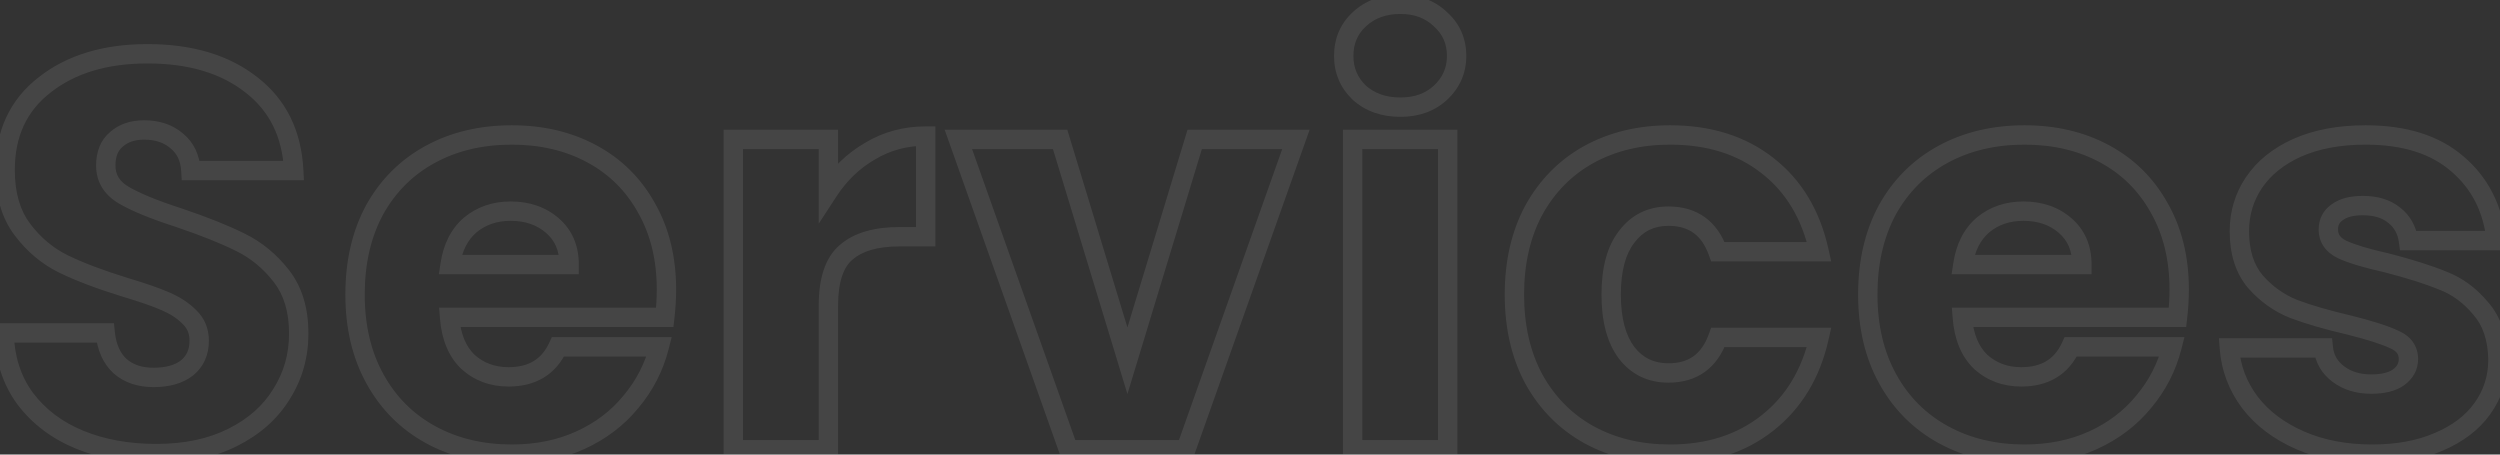 <svg width="517" height="94" viewBox="0 0 517 94" fill="none" xmlns="http://www.w3.org/2000/svg">
<rect x="0" y="0" width="517" height="94" fill="#333333" stroke="none"/>
<g opacity="0.09">
<mask id="path-1-outside-1_419_2884" maskUnits="userSpaceOnUse" x="-2" y="-2" width="521" height="98" fill="black">
<rect fill="white" x="-2" y="-2" width="521" height="98"/>
<path d="M32.34 93.805C26.437 93.805 21.147 92.847 16.47 90.93C11.793 89.013 8.037 86.177 5.2 82.42C2.44 78.663 0.983 74.14 0.83 68.85H21.76C22.067 71.84 23.102 74.14 24.865 75.75C26.628 77.283 28.928 78.05 31.765 78.05C34.678 78.05 36.978 77.398 38.665 76.095C40.352 74.715 41.195 72.837 41.195 70.46C41.195 68.467 40.505 66.818 39.125 65.515C37.822 64.212 36.173 63.138 34.18 62.295C32.263 61.452 29.503 60.493 25.9 59.42C20.687 57.81 16.432 56.2 13.135 54.59C9.838 52.98 7.002 50.603 4.625 47.46C2.248 44.317 1.06 40.215 1.06 35.155C1.06 27.642 3.782 21.777 9.225 17.56C14.668 13.267 21.76 11.12 30.5 11.12C39.393 11.12 46.562 13.267 52.005 17.56C57.448 21.777 60.362 27.68 60.745 35.27H39.47C39.317 32.663 38.358 30.632 36.595 29.175C34.832 27.642 32.57 26.875 29.81 26.875C27.433 26.875 25.517 27.527 24.06 28.83C22.603 30.057 21.875 31.858 21.875 34.235C21.875 36.842 23.102 38.873 25.555 40.33C28.008 41.787 31.842 43.358 37.055 45.045C42.268 46.808 46.485 48.495 49.705 50.105C53.002 51.715 55.838 54.053 58.215 57.12C60.592 60.187 61.78 64.135 61.78 68.965C61.78 73.565 60.592 77.743 58.215 81.5C55.915 85.257 52.542 88.247 48.095 90.47C43.648 92.693 38.397 93.805 32.34 93.805ZM137.822 59.88C137.822 61.72 137.707 63.637 137.477 65.63H92.972C93.279 69.617 94.544 72.683 96.767 74.83C99.067 76.9 101.865 77.935 105.162 77.935C110.069 77.935 113.48 75.865 115.397 71.725H136.327C135.254 75.942 133.299 79.737 130.462 83.11C127.702 86.483 124.214 89.128 119.997 91.045C115.78 92.962 111.065 93.92 105.852 93.92C99.565 93.92 93.969 92.578 89.062 89.895C84.155 87.212 80.322 83.378 77.562 78.395C74.802 73.412 73.422 67.585 73.422 60.915C73.422 54.245 74.764 48.418 77.447 43.435C80.207 38.452 84.04 34.618 88.947 31.935C93.854 29.252 99.489 27.91 105.852 27.91C112.062 27.91 117.582 29.213 122.412 31.82C127.242 34.427 130.999 38.145 133.682 42.975C136.442 47.805 137.822 53.44 137.822 59.88ZM117.697 54.705C117.697 51.332 116.547 48.648 114.247 46.655C111.947 44.662 109.072 43.665 105.622 43.665C102.325 43.665 99.527 44.623 97.227 46.54C95.004 48.457 93.624 51.178 93.087 54.705H117.697ZM171.311 39.525C173.611 35.998 176.486 33.238 179.936 31.245C183.386 29.175 187.22 28.14 191.436 28.14V48.955H186.031C181.125 48.955 177.445 50.028 174.991 52.175C172.538 54.245 171.311 57.925 171.311 63.215V93H151.646V28.83H171.311V39.525ZM233.151 74.6L247.066 28.83L267.996 28.83L245.226 93H220.961L198.191 28.83H219.236L233.151 74.6ZM289.613 22.16C286.163 22.16 283.326 21.163 281.103 19.17C278.956 17.1 277.883 14.57 277.883 11.58C277.883 8.513 278.956 5.983 281.103 3.99C283.326 1.92 286.163 0.885 289.613 0.885C292.986 0.885 295.746 1.92 297.893 3.99C300.116 5.983 301.228 8.513 301.228 11.58C301.228 14.57 300.116 17.1 297.893 19.17C295.746 21.163 292.986 22.16 289.613 22.16ZM299.388 28.83V93H279.723V28.83H299.388ZM313.179 60.915C313.179 54.245 314.521 48.418 317.204 43.435C319.964 38.452 323.759 34.618 328.589 31.935C333.496 29.252 339.092 27.91 345.379 27.91C353.429 27.91 360.137 30.018 365.504 34.235C370.947 38.452 374.512 44.393 376.199 52.06L355.269 52.06C353.506 47.153 350.094 44.7 345.034 44.7C341.431 44.7 338.556 46.118 336.409 48.955C334.262 51.715 333.189 55.702 333.189 60.915C333.189 66.128 334.262 70.153 336.409 72.99C338.556 75.75 341.431 77.13 345.034 77.13C350.094 77.13 353.506 74.677 355.269 69.77L376.199 69.77C374.512 77.283 370.947 83.187 365.504 87.48C360.061 91.773 353.352 93.92 345.379 93.92C339.092 93.92 333.496 92.578 328.589 89.895C323.759 87.212 319.964 83.378 317.204 78.395C314.521 73.412 313.179 67.585 313.179 60.915ZM450.658 59.88C450.658 61.72 450.543 63.637 450.313 65.63H405.808C406.115 69.617 407.38 72.683 409.603 74.83C411.903 76.9 414.701 77.935 417.998 77.935C422.905 77.935 426.316 75.865 428.233 71.725H449.163C448.09 75.942 446.135 79.737 443.298 83.11C440.538 86.483 437.05 89.128 432.833 91.045C428.616 92.962 423.901 93.92 418.688 93.92C412.401 93.92 406.805 92.578 401.898 89.895C396.991 87.212 393.158 83.378 390.398 78.395C387.638 73.412 386.258 67.585 386.258 60.915C386.258 54.245 387.6 48.418 390.283 43.435C393.043 38.452 396.876 34.618 401.783 31.935C406.69 29.252 412.325 27.91 418.688 27.91C424.898 27.91 430.418 29.213 435.248 31.82C440.078 34.427 443.835 38.145 446.518 42.975C449.278 47.805 450.658 53.44 450.658 59.88ZM430.533 54.705C430.533 51.332 429.383 48.648 427.083 46.655C424.783 44.662 421.908 43.665 418.458 43.665C415.161 43.665 412.363 44.623 410.063 46.54C407.84 48.457 406.46 51.178 405.923 54.705H430.533ZM490.587 93.92C484.99 93.92 480.007 92.962 475.637 91.045C471.267 89.128 467.817 86.522 465.287 83.225C462.757 79.852 461.339 76.095 461.032 71.955H480.467C480.697 74.178 481.732 75.98 483.572 77.36C485.412 78.74 487.674 79.43 490.357 79.43C492.81 79.43 494.689 78.97 495.992 78.05C497.372 77.053 498.062 75.788 498.062 74.255C498.062 72.415 497.104 71.073 495.187 70.23C493.27 69.31 490.165 68.313 485.872 67.24C481.272 66.167 477.439 65.055 474.372 63.905C471.305 62.678 468.66 60.8 466.437 58.27C464.214 55.663 463.102 52.175 463.102 47.805C463.102 44.125 464.099 40.79 466.092 37.8C468.162 34.733 471.152 32.318 475.062 30.555C479.049 28.792 483.764 27.91 489.207 27.91C497.257 27.91 503.582 29.903 508.182 33.89C512.859 37.877 515.542 43.167 516.232 49.76L498.062 49.76C497.755 47.537 496.759 45.773 495.072 44.47C493.462 43.167 491.315 42.515 488.632 42.515C486.332 42.515 484.569 42.975 483.342 43.895C482.115 44.738 481.502 45.927 481.502 47.46C481.502 49.3 482.46 50.68 484.377 51.6C486.37 52.52 489.437 53.44 493.577 54.36C498.33 55.587 502.202 56.813 505.192 58.04C508.182 59.19 510.789 61.107 513.012 63.79C515.312 66.397 516.5 69.923 516.577 74.37C516.577 78.127 515.504 81.5 513.357 84.49C511.287 87.403 508.259 89.703 504.272 91.39C500.362 93.077 495.8 93.92 490.587 93.92Z"/>
</mask>
<path d="M16.47 90.93L15.712 92.781L16.47 90.93ZM5.2 82.42L3.588 83.604L3.596 83.615L3.604 83.625L5.2 82.42ZM0.83 68.85V66.85H-1.229L-1.169 68.908L0.83 68.85ZM21.76 68.85L23.75 68.646L23.565 66.85H21.76V68.85ZM24.865 75.75L23.517 77.227L23.534 77.243L23.553 77.259L24.865 75.75ZM38.665 76.095L39.888 77.678L39.91 77.66L39.931 77.643L38.665 76.095ZM39.125 65.515L37.711 66.929L37.731 66.949L37.752 66.969L39.125 65.515ZM34.18 62.295L33.374 64.126L33.388 64.131L33.401 64.137L34.18 62.295ZM25.9 59.42L25.31 61.331L25.319 61.334L25.329 61.337L25.9 59.42ZM13.135 54.59L12.257 56.387L13.135 54.59ZM4.625 47.46L6.22 46.254L4.625 47.46ZM9.225 17.56L10.45 19.141L10.457 19.136L10.464 19.13L9.225 17.56ZM52.005 17.56L50.766 19.13L50.773 19.136L50.78 19.141L52.005 17.56ZM60.745 35.27V37.27H62.849L62.742 35.169L60.745 35.27ZM39.47 35.27L37.474 35.387L37.584 37.27H39.47V35.27ZM36.595 29.175L35.283 30.684L35.302 30.701L35.321 30.717L36.595 29.175ZM24.06 28.83L25.348 30.36L25.371 30.34L25.394 30.32L24.06 28.83ZM25.555 40.33L26.576 38.61L26.576 38.61L25.555 40.33ZM37.055 45.045L37.696 43.15L37.683 43.146L37.671 43.142L37.055 45.045ZM49.705 50.105L48.811 51.894L48.819 51.898L48.827 51.902L49.705 50.105ZM58.215 57.12L56.634 58.345V58.345L58.215 57.12ZM58.215 81.5L56.525 80.431L56.517 80.443L56.509 80.456L58.215 81.5ZM48.095 90.47L47.201 88.681L48.095 90.47ZM32.34 91.805C26.654 91.805 21.628 90.882 17.228 89.079L15.712 92.781C20.666 94.811 26.22 95.805 32.34 95.805V91.805ZM17.228 89.079C12.858 87.288 9.401 84.664 6.796 81.215L3.604 83.625C6.673 87.689 10.728 90.738 15.712 92.781L17.228 89.079ZM6.812 81.236C4.324 77.85 2.972 73.733 2.829 68.792L-1.169 68.908C-1.006 74.547 0.556 79.477 3.588 83.604L6.812 81.236ZM0.83 70.85H21.76V66.85H0.83L0.83 70.85ZM19.77 69.054C20.114 72.402 21.304 75.207 23.517 77.227L26.213 74.273C24.9 73.073 24.02 71.278 23.75 68.646L19.77 69.054ZM23.553 77.259C25.754 79.173 28.554 80.05 31.765 80.05V76.05C29.303 76.05 27.503 75.393 26.177 74.241L23.553 77.259ZM31.765 80.05C34.961 80.05 37.742 79.335 39.888 77.678L37.442 74.512C36.214 75.461 34.396 76.05 31.765 76.05V80.05ZM39.931 77.643C42.128 75.846 43.195 73.375 43.195 70.46H39.195C39.195 72.299 38.575 73.585 37.398 74.547L39.931 77.643ZM43.195 70.46C43.195 67.947 42.3 65.763 40.498 64.061L37.752 66.969C38.71 67.874 39.195 68.986 39.195 70.46H43.195ZM40.539 64.101C39.025 62.587 37.149 61.38 34.959 60.453L33.401 64.137C35.197 64.897 36.618 65.837 37.711 66.929L40.539 64.101ZM34.986 60.464C32.955 59.571 30.102 58.585 26.471 57.503L25.329 61.337C28.905 62.402 31.572 63.332 33.374 64.126L34.986 60.464ZM26.49 57.509C21.333 55.916 17.184 54.342 14.013 52.793L12.257 56.387C15.68 58.059 20.041 59.704 25.31 61.331L26.49 57.509ZM14.013 52.793C11.019 51.331 8.422 49.166 6.22 46.254L3.03 48.666C5.581 52.041 8.658 54.629 12.257 56.387L14.013 52.793ZM6.22 46.254C4.173 43.545 3.06 39.904 3.06 35.155H-0.94C-0.94 40.526 0.324 45.088 3.03 48.666L6.22 46.254ZM3.06 35.155C3.06 28.195 5.545 22.941 10.45 19.141L8 15.979C2.019 20.612 -0.94 27.088 -0.94 35.155H3.06ZM10.464 19.13C15.471 15.181 22.09 13.12 30.5 13.12V9.12C21.43 9.12 13.866 11.352 7.986 15.99L10.464 19.13ZM30.5 13.12C39.073 13.12 45.765 15.186 50.766 19.13L53.244 15.99C47.358 11.348 39.714 9.12 30.5 9.12V13.12ZM50.78 19.141C55.711 22.961 58.39 28.295 58.748 35.371L62.742 35.169C62.333 27.065 59.185 20.592 53.23 15.979L50.78 19.141ZM60.745 33.27H39.47V37.27H60.745V33.27ZM41.467 35.153C41.286 32.078 40.123 29.495 37.869 27.633L35.321 30.717C36.594 31.768 37.348 33.249 37.474 35.387L41.467 35.153ZM37.907 27.666C35.716 25.76 32.96 24.875 29.81 24.875V28.875C32.18 28.875 33.947 29.523 35.283 30.684L37.907 27.666ZM29.81 24.875C27.053 24.875 24.625 25.641 22.726 27.34L25.394 30.32C26.408 29.413 27.814 28.875 29.81 28.875V24.875ZM22.772 27.3C20.755 28.999 19.875 31.427 19.875 34.235H23.875C23.875 32.289 24.452 31.115 25.348 30.36L22.772 27.3ZM19.875 34.235C19.875 37.624 21.543 40.274 24.534 42.05L26.576 38.61C24.66 37.473 23.875 36.059 23.875 34.235H19.875ZM24.534 42.05C27.184 43.623 31.189 45.249 36.439 46.948L37.671 43.142C32.495 41.468 28.833 39.95 26.576 38.61L24.534 42.05ZM36.414 46.94C41.581 48.687 45.703 50.34 48.811 51.894L50.599 48.316C47.267 46.65 42.956 44.929 37.696 43.15L36.414 46.94ZM48.827 51.902C51.833 53.37 54.434 55.506 56.634 58.345L59.796 55.895C57.243 52.6 54.17 50.06 50.583 48.308L48.827 51.902ZM56.634 58.345C58.678 60.983 59.78 64.468 59.78 68.965H63.78C63.78 63.802 62.505 59.391 59.796 55.895L56.634 58.345ZM59.78 68.965C59.78 73.2 58.692 77.005 56.525 80.431L59.905 82.569C62.492 78.481 63.78 73.93 63.78 68.965H59.78ZM56.509 80.456C54.429 83.853 51.357 86.603 47.201 88.681L48.989 92.259C53.727 89.89 57.401 86.66 59.921 82.544L56.509 80.456ZM47.201 88.681C43.086 90.739 38.153 91.805 32.34 91.805V95.805C38.64 95.805 44.211 94.648 48.989 92.259L47.201 88.681ZM137.477 65.63V67.63H139.259L139.464 65.859L137.477 65.63ZM92.972 65.63V63.63H90.812L90.978 65.783L92.972 65.63ZM96.767 74.83L95.378 76.269L95.403 76.293L95.429 76.317L96.767 74.83ZM115.397 71.725V69.725H114.119L113.582 70.885L115.397 71.725ZM136.327 71.725L138.265 72.218L138.9 69.725H136.327V71.725ZM130.462 83.11L128.931 81.823L128.923 81.833L128.914 81.844L130.462 83.11ZM119.997 91.045L120.825 92.866L119.997 91.045ZM89.062 89.895L88.102 91.65L89.062 89.895ZM77.562 78.395L79.311 77.426L77.562 78.395ZM77.447 43.435L75.697 42.466L75.692 42.476L75.686 42.487L77.447 43.435ZM88.947 31.935L89.907 33.69L88.947 31.935ZM122.412 31.82L121.462 33.58V33.58L122.412 31.82ZM133.682 42.975L131.934 43.946L131.939 43.957L131.945 43.967L133.682 42.975ZM117.697 54.705V56.705H119.697V54.705H117.697ZM114.247 46.655L115.557 45.144L114.247 46.655ZM97.227 46.54L95.947 45.004L95.934 45.014L95.921 45.025L97.227 46.54ZM93.087 54.705L91.11 54.404L90.76 56.705H93.087V54.705ZM135.822 59.88C135.822 61.637 135.712 63.477 135.49 65.401L139.464 65.859C139.702 63.797 139.822 61.803 139.822 59.88H135.822ZM137.477 63.63H92.972V67.63H137.477V63.63ZM90.978 65.783C91.311 70.111 92.709 73.692 95.378 76.269L98.156 73.391C96.378 71.675 95.246 69.122 94.966 65.477L90.978 65.783ZM95.429 76.317C98.122 78.74 101.406 79.935 105.162 79.935V75.935C102.324 75.935 100.012 75.06 98.105 73.343L95.429 76.317ZM105.162 79.935C107.897 79.935 110.355 79.356 112.438 78.092C114.531 76.823 116.111 74.943 117.212 72.565L113.582 70.885C112.766 72.647 111.682 73.872 110.363 74.673C109.035 75.479 107.333 75.935 105.162 75.935V79.935ZM115.397 73.725H136.327V69.725H115.397V73.725ZM134.389 71.232C133.391 75.153 131.577 78.677 128.931 81.823L131.993 84.397C135.021 80.796 137.117 76.731 138.265 72.218L134.389 71.232ZM128.914 81.844C126.361 84.965 123.125 87.427 119.169 89.224L120.825 92.866C125.303 90.83 129.043 88.002 132.01 84.376L128.914 81.844ZM119.169 89.224C115.243 91.009 110.816 91.92 105.852 91.92V95.92C111.315 95.92 116.317 94.915 120.825 92.866L119.169 89.224ZM105.852 91.92C99.858 91.92 94.599 90.644 90.022 88.14L88.102 91.65C93.338 94.513 99.272 95.92 105.852 95.92V91.92ZM90.022 88.14C85.454 85.642 81.892 82.084 79.311 77.426L75.812 79.364C78.752 84.672 82.857 88.781 88.102 91.65L90.022 88.14ZM79.311 77.426C76.742 72.786 75.422 67.304 75.422 60.915H71.422C71.422 67.866 72.862 74.037 75.812 79.364L79.311 77.426ZM75.422 60.915C75.422 54.517 76.707 49.027 79.208 44.383L75.686 42.487C72.82 47.809 71.422 53.973 71.422 60.915H75.422ZM79.197 44.404C81.777 39.746 85.339 36.188 89.907 33.69L87.987 30.18C82.742 33.049 78.637 37.158 75.697 42.466L79.197 44.404ZM89.907 33.69C94.481 31.188 99.777 29.91 105.852 29.91V25.91C99.2 25.91 93.227 27.315 87.987 30.18L89.907 33.69ZM105.852 29.91C111.775 29.91 116.96 31.151 121.462 33.58L123.362 30.06C118.203 27.276 112.349 25.91 105.852 25.91V29.91ZM121.462 33.58C125.954 36.004 129.434 39.448 131.934 43.946L135.43 42.004C132.563 36.842 128.53 32.849 123.362 30.06L121.462 33.58ZM131.945 43.967C134.507 48.45 135.822 53.733 135.822 59.88H139.822C139.822 53.147 138.377 47.16 135.418 41.983L131.945 43.967ZM119.697 54.705C119.697 50.822 118.346 47.561 115.557 45.144L112.937 48.166C114.748 49.736 115.697 51.841 115.697 54.705H119.697ZM115.557 45.144C112.845 42.793 109.485 41.665 105.622 41.665V45.665C108.659 45.665 111.049 46.53 112.937 48.166L115.557 45.144ZM105.622 41.665C101.908 41.665 98.643 42.757 95.947 45.004L98.507 48.076C100.411 46.49 102.743 45.665 105.622 45.665V41.665ZM95.921 45.025C93.263 47.317 91.702 50.511 91.11 54.404L95.064 55.006C95.545 51.845 96.745 49.596 98.533 48.055L95.921 45.025ZM93.087 56.705H117.697V52.705H93.087V56.705ZM171.311 39.525H169.311V46.253L172.986 40.617L171.311 39.525ZM179.936 31.245L180.937 32.977L180.951 32.968L180.965 32.96L179.936 31.245ZM191.436 28.14H193.436V26.14H191.436V28.14ZM191.436 48.955V50.955H193.436V48.955H191.436ZM174.991 52.175L176.281 53.704L176.295 53.692L176.308 53.68L174.991 52.175ZM171.311 93V95H173.311V93H171.311ZM151.646 93H149.646V95H151.646V93ZM151.646 28.83V26.83H149.646V28.83H151.646ZM171.311 28.83H173.311V26.83H171.311V28.83ZM172.986 40.617C175.125 37.339 177.774 34.804 180.937 32.977L178.936 29.513C175.198 31.673 172.098 34.658 169.636 38.432L172.986 40.617ZM180.965 32.96C184.089 31.086 187.564 30.14 191.436 30.14V26.14C186.875 26.14 182.683 27.264 178.907 29.53L180.965 32.96ZM189.436 28.14V48.955H193.436V28.14H189.436ZM191.436 46.955H186.031V50.955H191.436V46.955ZM186.031 46.955C180.877 46.955 176.638 48.077 173.674 50.67L176.308 53.68C178.251 51.98 181.372 50.955 186.031 50.955V46.955ZM173.701 50.646C170.575 53.285 169.311 57.708 169.311 63.215H173.311C173.311 58.142 174.501 55.206 176.281 53.704L173.701 50.646ZM169.311 63.215V93H173.311V63.215H169.311ZM171.311 91H151.646V95H171.311V91ZM153.646 93V28.83H149.646V93H153.646ZM151.646 30.83H171.311V26.83H151.646V30.83ZM169.311 28.83V39.525H173.311V28.83H169.311ZM233.151 74.6L231.237 75.182L233.151 81.476L235.064 75.182L233.151 74.6ZM247.066 28.83V26.83H245.583L245.152 28.248L247.066 28.83ZM267.996 28.83L269.881 29.499L270.828 26.83H267.996V28.83ZM245.226 93V95H246.638L247.111 93.669L245.226 93ZM220.961 93L219.076 93.669L219.548 95H220.961V93ZM198.191 28.83V26.83H195.359L196.306 29.499L198.191 28.83ZM219.236 28.83L221.149 28.248L220.718 26.83H219.236V28.83ZM235.064 75.182L248.979 29.412L245.152 28.248L231.237 74.018L235.064 75.182ZM247.066 30.83H267.996V26.83L247.066 26.83V30.83ZM266.111 28.161L243.341 92.331L247.111 93.669L269.881 29.499L266.111 28.161ZM245.226 91H220.961V95H245.226V91ZM222.846 92.331L200.076 28.161L196.306 29.499L219.076 93.669L222.846 92.331ZM198.191 30.83L219.236 30.83V26.83H198.191V30.83ZM217.322 29.412L231.237 75.182L235.064 74.018L221.149 28.248L217.322 29.412ZM281.103 19.17L279.715 20.61L279.741 20.635L279.768 20.659L281.103 19.17ZM281.103 3.99L282.464 5.456L282.466 5.454L281.103 3.99ZM297.893 3.99L296.505 5.43L296.531 5.455L296.558 5.479L297.893 3.99ZM297.893 19.17L299.254 20.636L299.256 20.634L297.893 19.17ZM299.388 28.83H301.388V26.83H299.388V28.83ZM299.388 93V95H301.388V93H299.388ZM279.723 93H277.723V95H279.723V93ZM279.723 28.83V26.83H277.723V28.83H279.723ZM289.613 20.16C286.574 20.16 284.238 19.295 282.438 17.681L279.768 20.659C282.415 23.032 285.752 24.16 289.613 24.16V20.16ZM282.491 17.73C280.737 16.038 279.883 14.029 279.883 11.58H275.883C275.883 15.111 277.176 18.162 279.715 20.61L282.491 17.73ZM279.883 11.58C279.883 9.04 280.746 7.051 282.464 5.456L279.742 2.524C277.167 4.916 275.883 7.987 275.883 11.58H279.883ZM282.466 5.454C284.268 3.776 286.595 2.885 289.613 2.885V-1.115C285.731 -1.115 282.384 0.064 279.74 2.526L282.466 5.454ZM289.613 2.885C292.542 2.885 294.781 3.767 296.505 5.43L299.281 2.55C296.712 0.073 293.431 -1.115 289.613 -1.115V2.885ZM296.558 5.479C298.345 7.082 299.228 9.064 299.228 11.58H303.228C303.228 7.963 301.887 4.885 299.228 2.501L296.558 5.479ZM299.228 11.58C299.228 14.005 298.354 16.008 296.53 17.706L299.256 20.634C301.878 18.192 303.228 15.135 303.228 11.58H299.228ZM296.532 17.704C294.811 19.302 292.563 20.16 289.613 20.16V24.16C293.409 24.16 296.681 23.024 299.254 20.636L296.532 17.704ZM297.388 28.83V93H301.388V28.83H297.388ZM299.388 91H279.723V95H299.388V91ZM281.723 93V28.83H277.723V93H281.723ZM279.723 30.83H299.388V26.83H279.723V30.83ZM317.204 43.435L315.454 42.466L315.449 42.476L315.443 42.487L317.204 43.435ZM328.589 31.935L327.629 30.18L327.618 30.187L328.589 31.935ZM365.504 34.235L364.268 35.808L364.279 35.816L365.504 34.235ZM376.199 52.06V54.06H378.687L378.152 51.63L376.199 52.06ZM355.269 52.06L353.387 52.736L353.863 54.06H355.269V52.06ZM336.409 48.955L337.988 50.183L337.996 50.172L338.004 50.162L336.409 48.955ZM336.409 72.99L334.814 74.197L334.822 74.207L334.83 74.218L336.409 72.99ZM355.269 69.77V67.77H353.863L353.387 69.094L355.269 69.77ZM376.199 69.77L378.15 70.208L378.698 67.77H376.199V69.77ZM365.504 87.48L364.265 85.91L365.504 87.48ZM328.589 89.895L327.618 91.643L327.629 91.65L328.589 89.895ZM317.204 78.395L315.443 79.343L315.449 79.354L315.454 79.364L317.204 78.395ZM315.179 60.915C315.179 54.517 316.464 49.027 318.965 44.383L315.443 42.487C312.577 47.809 311.179 53.973 311.179 60.915H315.179ZM318.954 44.404C321.538 39.737 325.068 36.179 329.56 33.683L327.618 30.187C322.45 33.058 318.39 37.166 315.454 42.466L318.954 44.404ZM329.549 33.69C334.126 31.186 339.385 29.91 345.379 29.91V25.91C338.799 25.91 332.865 27.317 327.629 30.18L329.549 33.69ZM345.379 29.91C353.064 29.91 359.315 31.915 364.268 35.808L366.74 32.662C360.96 28.121 353.793 25.91 345.379 25.91V29.91ZM364.279 35.816C369.301 39.706 372.645 45.212 374.246 52.49L378.152 51.63C376.38 43.574 372.594 37.197 366.729 32.654L364.279 35.816ZM376.199 50.06L355.269 50.06V54.06L376.199 54.06V50.06ZM357.151 51.384C356.166 48.642 354.661 46.431 352.555 44.916C350.445 43.398 347.896 42.7 345.034 42.7V46.7C347.232 46.7 348.919 47.228 350.22 48.164C351.526 49.103 352.609 50.572 353.387 52.736L357.151 51.384ZM345.034 42.7C340.814 42.7 337.345 44.404 334.814 47.748L338.004 50.162C339.767 47.832 342.048 46.7 345.034 46.7V42.7ZM334.83 47.727C332.305 50.974 331.189 55.466 331.189 60.915H335.189C335.189 55.938 336.219 52.456 337.988 50.183L334.83 47.727ZM331.189 60.915C331.189 66.369 332.307 70.884 334.814 74.197L338.004 71.783C336.217 69.422 335.189 65.887 335.189 60.915H331.189ZM334.83 74.218C337.369 77.482 340.835 79.13 345.034 79.13V75.13C342.026 75.13 339.742 74.018 337.988 71.762L334.83 74.218ZM345.034 79.13C347.896 79.13 350.445 78.432 352.555 76.914C354.661 75.399 356.166 73.188 357.151 70.446L353.387 69.094C352.609 71.258 351.526 72.727 350.22 73.666C348.919 74.602 347.232 75.13 345.034 75.13V79.13ZM355.269 71.77L376.199 71.77V67.77L355.269 67.77V71.77ZM374.248 69.332C372.65 76.45 369.308 81.933 364.265 85.91L366.743 89.05C372.587 84.441 376.375 78.117 378.15 70.208L374.248 69.332ZM364.265 85.91C359.227 89.884 352.974 91.92 345.379 91.92V95.92C353.731 95.92 360.895 93.663 366.743 89.05L364.265 85.91ZM345.379 91.92C339.385 91.92 334.126 90.644 329.549 88.14L327.629 91.65C332.865 94.513 338.799 95.92 345.379 95.92V91.92ZM329.56 88.147C325.068 85.651 321.538 82.093 318.954 77.426L315.454 79.364C318.39 84.664 322.45 88.772 327.618 91.643L329.56 88.147ZM318.965 77.447C316.464 72.803 315.179 67.313 315.179 60.915H311.179C311.179 67.857 312.577 74.02 315.443 79.343L318.965 77.447ZM450.313 65.63V67.63H452.095L452.3 65.859L450.313 65.63ZM405.808 65.63V63.63H403.648L403.814 65.783L405.808 65.63ZM409.603 74.83L408.214 76.269L408.239 76.293L408.265 76.317L409.603 74.83ZM428.233 71.725V69.725H426.955L426.418 70.885L428.233 71.725ZM449.163 71.725L451.101 72.218L451.736 69.725H449.163V71.725ZM443.298 83.11L441.767 81.823L441.759 81.833L441.75 81.844L443.298 83.11ZM432.833 91.045L433.661 92.866L432.833 91.045ZM401.898 89.895L400.938 91.65L401.898 89.895ZM390.398 78.395L392.147 77.426L390.398 78.395ZM390.283 43.435L388.533 42.466L388.528 42.476L388.522 42.487L390.283 43.435ZM401.783 31.935L402.743 33.69L401.783 31.935ZM435.248 31.82L434.298 33.58V33.58L435.248 31.82ZM446.518 42.975L444.77 43.946L444.775 43.957L444.781 43.967L446.518 42.975ZM430.533 54.705V56.705H432.533V54.705H430.533ZM427.083 46.655L428.393 45.144L427.083 46.655ZM410.063 46.54L408.783 45.004L408.77 45.014L408.757 45.025L410.063 46.54ZM405.923 54.705L403.946 54.404L403.596 56.705H405.923V54.705ZM448.658 59.88C448.658 61.637 448.548 63.477 448.326 65.401L452.3 65.859C452.538 63.797 452.658 61.803 452.658 59.88H448.658ZM450.313 63.63H405.808V67.63H450.313V63.63ZM403.814 65.783C404.147 70.111 405.545 73.692 408.214 76.269L410.992 73.391C409.214 71.675 408.082 69.122 407.802 65.477L403.814 65.783ZM408.265 76.317C410.958 78.74 414.242 79.935 417.998 79.935V75.935C415.16 75.935 412.848 75.06 410.941 73.343L408.265 76.317ZM417.998 79.935C420.733 79.935 423.191 79.356 425.274 78.092C427.367 76.823 428.947 74.943 430.048 72.565L426.418 70.885C425.602 72.647 424.518 73.872 423.199 74.673C421.871 75.479 420.169 75.935 417.998 75.935V79.935ZM428.233 73.725H449.163V69.725H428.233V73.725ZM447.225 71.232C446.227 75.153 444.413 78.677 441.767 81.823L444.829 84.397C447.857 80.796 449.952 76.731 451.101 72.218L447.225 71.232ZM441.75 81.844C439.197 84.965 435.96 87.427 432.005 89.224L433.661 92.866C438.139 90.83 441.879 88.002 444.846 84.376L441.75 81.844ZM432.005 89.224C428.079 91.009 423.652 91.92 418.688 91.92V95.92C424.151 95.92 429.153 94.915 433.661 92.866L432.005 89.224ZM418.688 91.92C412.694 91.92 407.435 90.644 402.858 88.14L400.938 91.65C406.174 94.513 412.108 95.92 418.688 95.92V91.92ZM402.858 88.14C398.29 85.642 394.728 82.084 392.147 77.426L388.648 79.364C391.588 84.672 395.693 88.781 400.938 91.65L402.858 88.14ZM392.147 77.426C389.578 72.786 388.258 67.304 388.258 60.915H384.258C384.258 67.866 385.698 74.037 388.648 79.364L392.147 77.426ZM388.258 60.915C388.258 54.517 389.543 49.027 392.044 44.383L388.522 42.487C385.656 47.809 384.258 53.973 384.258 60.915H388.258ZM392.032 44.404C394.613 39.746 398.175 36.188 402.743 33.69L400.823 30.18C395.578 33.049 391.473 37.158 388.533 42.466L392.032 44.404ZM402.743 33.69C407.316 31.188 412.613 29.91 418.688 29.91V25.91C412.036 25.91 406.063 27.315 400.823 30.18L402.743 33.69ZM418.688 29.91C424.61 29.91 429.796 31.151 434.298 33.58L436.198 30.06C431.039 27.276 425.185 25.91 418.688 25.91V29.91ZM434.298 33.58C438.79 36.004 442.27 39.448 444.77 43.946L448.266 42.004C445.399 36.842 441.366 32.849 436.198 30.06L434.298 33.58ZM444.781 43.967C447.343 48.45 448.658 53.733 448.658 59.88H452.658C452.658 53.147 451.213 47.16 448.254 41.983L444.781 43.967ZM432.533 54.705C432.533 50.822 431.182 47.561 428.393 45.144L425.773 48.166C427.584 49.736 428.533 51.841 428.533 54.705H432.533ZM428.393 45.144C425.681 42.793 422.321 41.665 418.458 41.665V45.665C421.495 45.665 423.885 46.53 425.773 48.166L428.393 45.144ZM418.458 41.665C414.744 41.665 411.479 42.757 408.783 45.004L411.343 48.076C413.247 46.49 415.579 45.665 418.458 45.665V41.665ZM408.757 45.025C406.099 47.317 404.538 50.511 403.946 54.404L407.9 55.006C408.381 51.845 409.58 49.596 411.369 48.055L408.757 45.025ZM405.923 56.705H430.533V52.705H405.923V56.705ZM475.637 91.045L476.44 89.213L475.637 91.045ZM465.287 83.225L463.687 84.425L463.694 84.434L463.701 84.443L465.287 83.225ZM461.032 71.955V69.955H458.879L459.038 72.103L461.032 71.955ZM480.467 71.955L482.457 71.749L482.271 69.955H480.467V71.955ZM483.572 77.36L484.772 75.76L483.572 77.36ZM495.992 78.05L497.146 79.684L497.154 79.678L497.163 79.671L495.992 78.05ZM495.187 70.23L494.322 72.033L494.351 72.047L494.382 72.061L495.187 70.23ZM485.872 67.24L486.357 65.3L486.342 65.296L486.327 65.292L485.872 67.24ZM474.372 63.905L473.629 65.762L473.65 65.77L473.67 65.778L474.372 63.905ZM466.437 58.27L464.915 59.568L464.925 59.579L464.935 59.59L466.437 58.27ZM466.092 37.8L464.434 36.681L464.428 36.691L466.092 37.8ZM475.062 30.555L474.253 28.726L474.247 28.729L474.24 28.732L475.062 30.555ZM508.182 33.89L506.872 35.401L506.878 35.407L506.885 35.412L508.182 33.89ZM516.232 49.76V51.76H518.452L518.221 49.552L516.232 49.76ZM498.062 49.76L496.081 50.033L496.319 51.76H498.062V49.76ZM495.072 44.47L493.814 46.025L493.831 46.039L493.849 46.053L495.072 44.47ZM483.342 43.895L484.475 45.543L484.509 45.52L484.542 45.495L483.342 43.895ZM484.377 51.6L483.512 53.403L483.525 53.41L483.539 53.416L484.377 51.6ZM493.577 54.36L494.077 52.423L494.044 52.415L494.011 52.408L493.577 54.36ZM505.192 58.04L504.433 59.89L504.454 59.899L504.474 59.907L505.192 58.04ZM513.012 63.79L511.472 65.066L511.492 65.09L511.512 65.113L513.012 63.79ZM516.577 74.37H518.577V74.353L518.577 74.335L516.577 74.37ZM513.357 84.49L511.732 83.324L511.727 83.332L513.357 84.49ZM504.272 91.39L503.493 89.548L503.48 89.554L504.272 91.39ZM490.587 91.92C485.22 91.92 480.517 91.001 476.44 89.213L474.834 92.877C479.497 94.922 484.761 95.92 490.587 95.92V91.92ZM476.44 89.213C472.333 87.412 469.17 84.999 466.874 82.007L463.701 84.443C466.464 88.044 470.201 90.845 474.834 92.877L476.44 89.213ZM466.887 82.025C464.583 78.952 463.305 75.56 463.027 71.807L459.038 72.103C459.373 76.63 460.932 80.751 463.687 84.425L466.887 82.025ZM461.032 73.955H480.467V69.955H461.032V73.955ZM478.478 72.161C478.767 74.957 480.101 77.257 482.372 78.96L484.772 75.76C483.363 74.703 482.627 73.4 482.457 71.749L478.478 72.161ZM482.372 78.96C484.614 80.641 487.316 81.43 490.357 81.43V77.43C488.032 77.43 486.211 76.839 484.772 75.76L482.372 78.96ZM490.357 81.43C493.016 81.43 495.368 80.939 497.146 79.684L494.839 76.416C494.01 77.001 492.605 77.43 490.357 77.43V81.43ZM497.163 79.671C498.997 78.347 500.062 76.508 500.062 74.255H496.062C496.062 75.068 495.747 75.76 494.821 76.429L497.163 79.671ZM500.062 74.255C500.062 72.969 499.72 71.755 498.971 70.706C498.233 69.674 497.192 68.927 495.993 68.399L494.382 72.061C495.098 72.376 495.495 72.722 495.716 73.031C495.925 73.324 496.062 73.701 496.062 74.255H500.062ZM496.053 68.427C493.943 67.414 490.673 66.379 486.357 65.3L485.387 69.18C489.658 70.248 492.598 71.206 494.322 72.033L496.053 68.427ZM486.327 65.292C481.777 64.231 478.033 63.142 475.074 62.032L473.67 65.778C476.844 66.968 480.767 68.103 485.418 69.188L486.327 65.292ZM475.115 62.048C472.346 60.941 469.96 59.248 467.939 56.95L464.935 59.59C467.361 62.352 470.265 64.416 473.629 65.762L475.115 62.048ZM467.959 56.972C466.121 54.818 465.102 51.834 465.102 47.805H461.102C461.102 52.516 462.306 56.509 464.915 59.568L467.959 56.972ZM465.102 47.805C465.102 44.51 465.987 41.563 467.756 38.909L464.428 36.691C462.21 40.017 461.102 43.74 461.102 47.805H465.102ZM467.75 38.919C469.581 36.206 472.258 34.014 475.884 32.378L474.24 28.732C470.046 30.623 466.743 33.26 464.434 36.681L467.75 38.919ZM475.871 32.384C479.548 30.758 483.975 29.91 489.207 29.91V25.91C483.552 25.91 478.55 26.826 474.253 28.726L475.871 32.384ZM489.207 29.91C496.933 29.91 502.739 31.82 506.872 35.401L509.492 32.379C504.425 27.987 497.581 25.91 489.207 25.91V29.91ZM506.885 35.412C511.138 39.038 513.602 43.841 514.243 49.968L518.221 49.552C517.482 42.492 514.579 36.715 509.48 32.368L506.885 35.412ZM516.232 47.76L498.062 47.76V51.76L516.232 51.76V47.76ZM500.043 49.487C499.669 46.775 498.42 44.529 496.295 42.887L493.849 46.053C495.098 47.017 495.842 48.298 496.081 50.033L500.043 49.487ZM496.331 42.916C494.271 41.248 491.637 40.515 488.632 40.515V44.515C490.994 44.515 492.653 45.085 493.814 46.025L496.331 42.916ZM488.632 40.515C486.105 40.515 483.85 41.014 482.142 42.295L484.542 45.495C485.288 44.936 486.559 44.515 488.632 44.515V40.515ZM482.209 42.247C480.421 43.477 479.502 45.292 479.502 47.46H483.502C483.502 46.562 483.81 46 484.475 45.543L482.209 42.247ZM479.502 47.46C479.502 48.747 479.844 49.959 480.578 51.016C481.301 52.056 482.323 52.832 483.512 53.403L485.243 49.797C484.515 49.448 484.1 49.074 483.864 48.734C483.639 48.411 483.502 48.013 483.502 47.46H479.502ZM483.539 53.416C485.732 54.428 488.967 55.384 493.143 56.312L494.011 52.408C489.907 51.496 487.009 50.612 485.215 49.784L483.539 53.416ZM493.077 56.297C497.783 57.511 501.559 58.711 504.433 59.89L505.951 56.19C502.846 54.916 498.878 53.663 494.077 52.423L493.077 56.297ZM504.474 59.907C507.116 60.923 509.448 62.623 511.472 65.066L514.552 62.514C512.13 59.59 509.248 57.457 505.91 56.173L504.474 59.907ZM511.512 65.113C513.418 67.273 514.507 70.297 514.577 74.404L518.577 74.335C518.494 69.549 517.206 65.52 514.512 62.467L511.512 65.113ZM514.577 74.37C514.577 77.717 513.63 80.681 511.732 83.324L514.982 85.656C517.378 82.319 518.577 78.536 518.577 74.37H514.577ZM511.727 83.332C509.913 85.884 507.21 87.975 503.493 89.548L505.051 93.232C509.307 91.431 512.661 88.922 514.987 85.648L511.727 83.332ZM503.48 89.554C499.87 91.111 495.588 91.92 490.587 91.92V95.92C496.013 95.92 500.855 95.042 505.064 93.226L503.48 89.554Z" fill="white" mask="url(#path-1-outside-1_419_2884)"/>
</g>
</svg>

